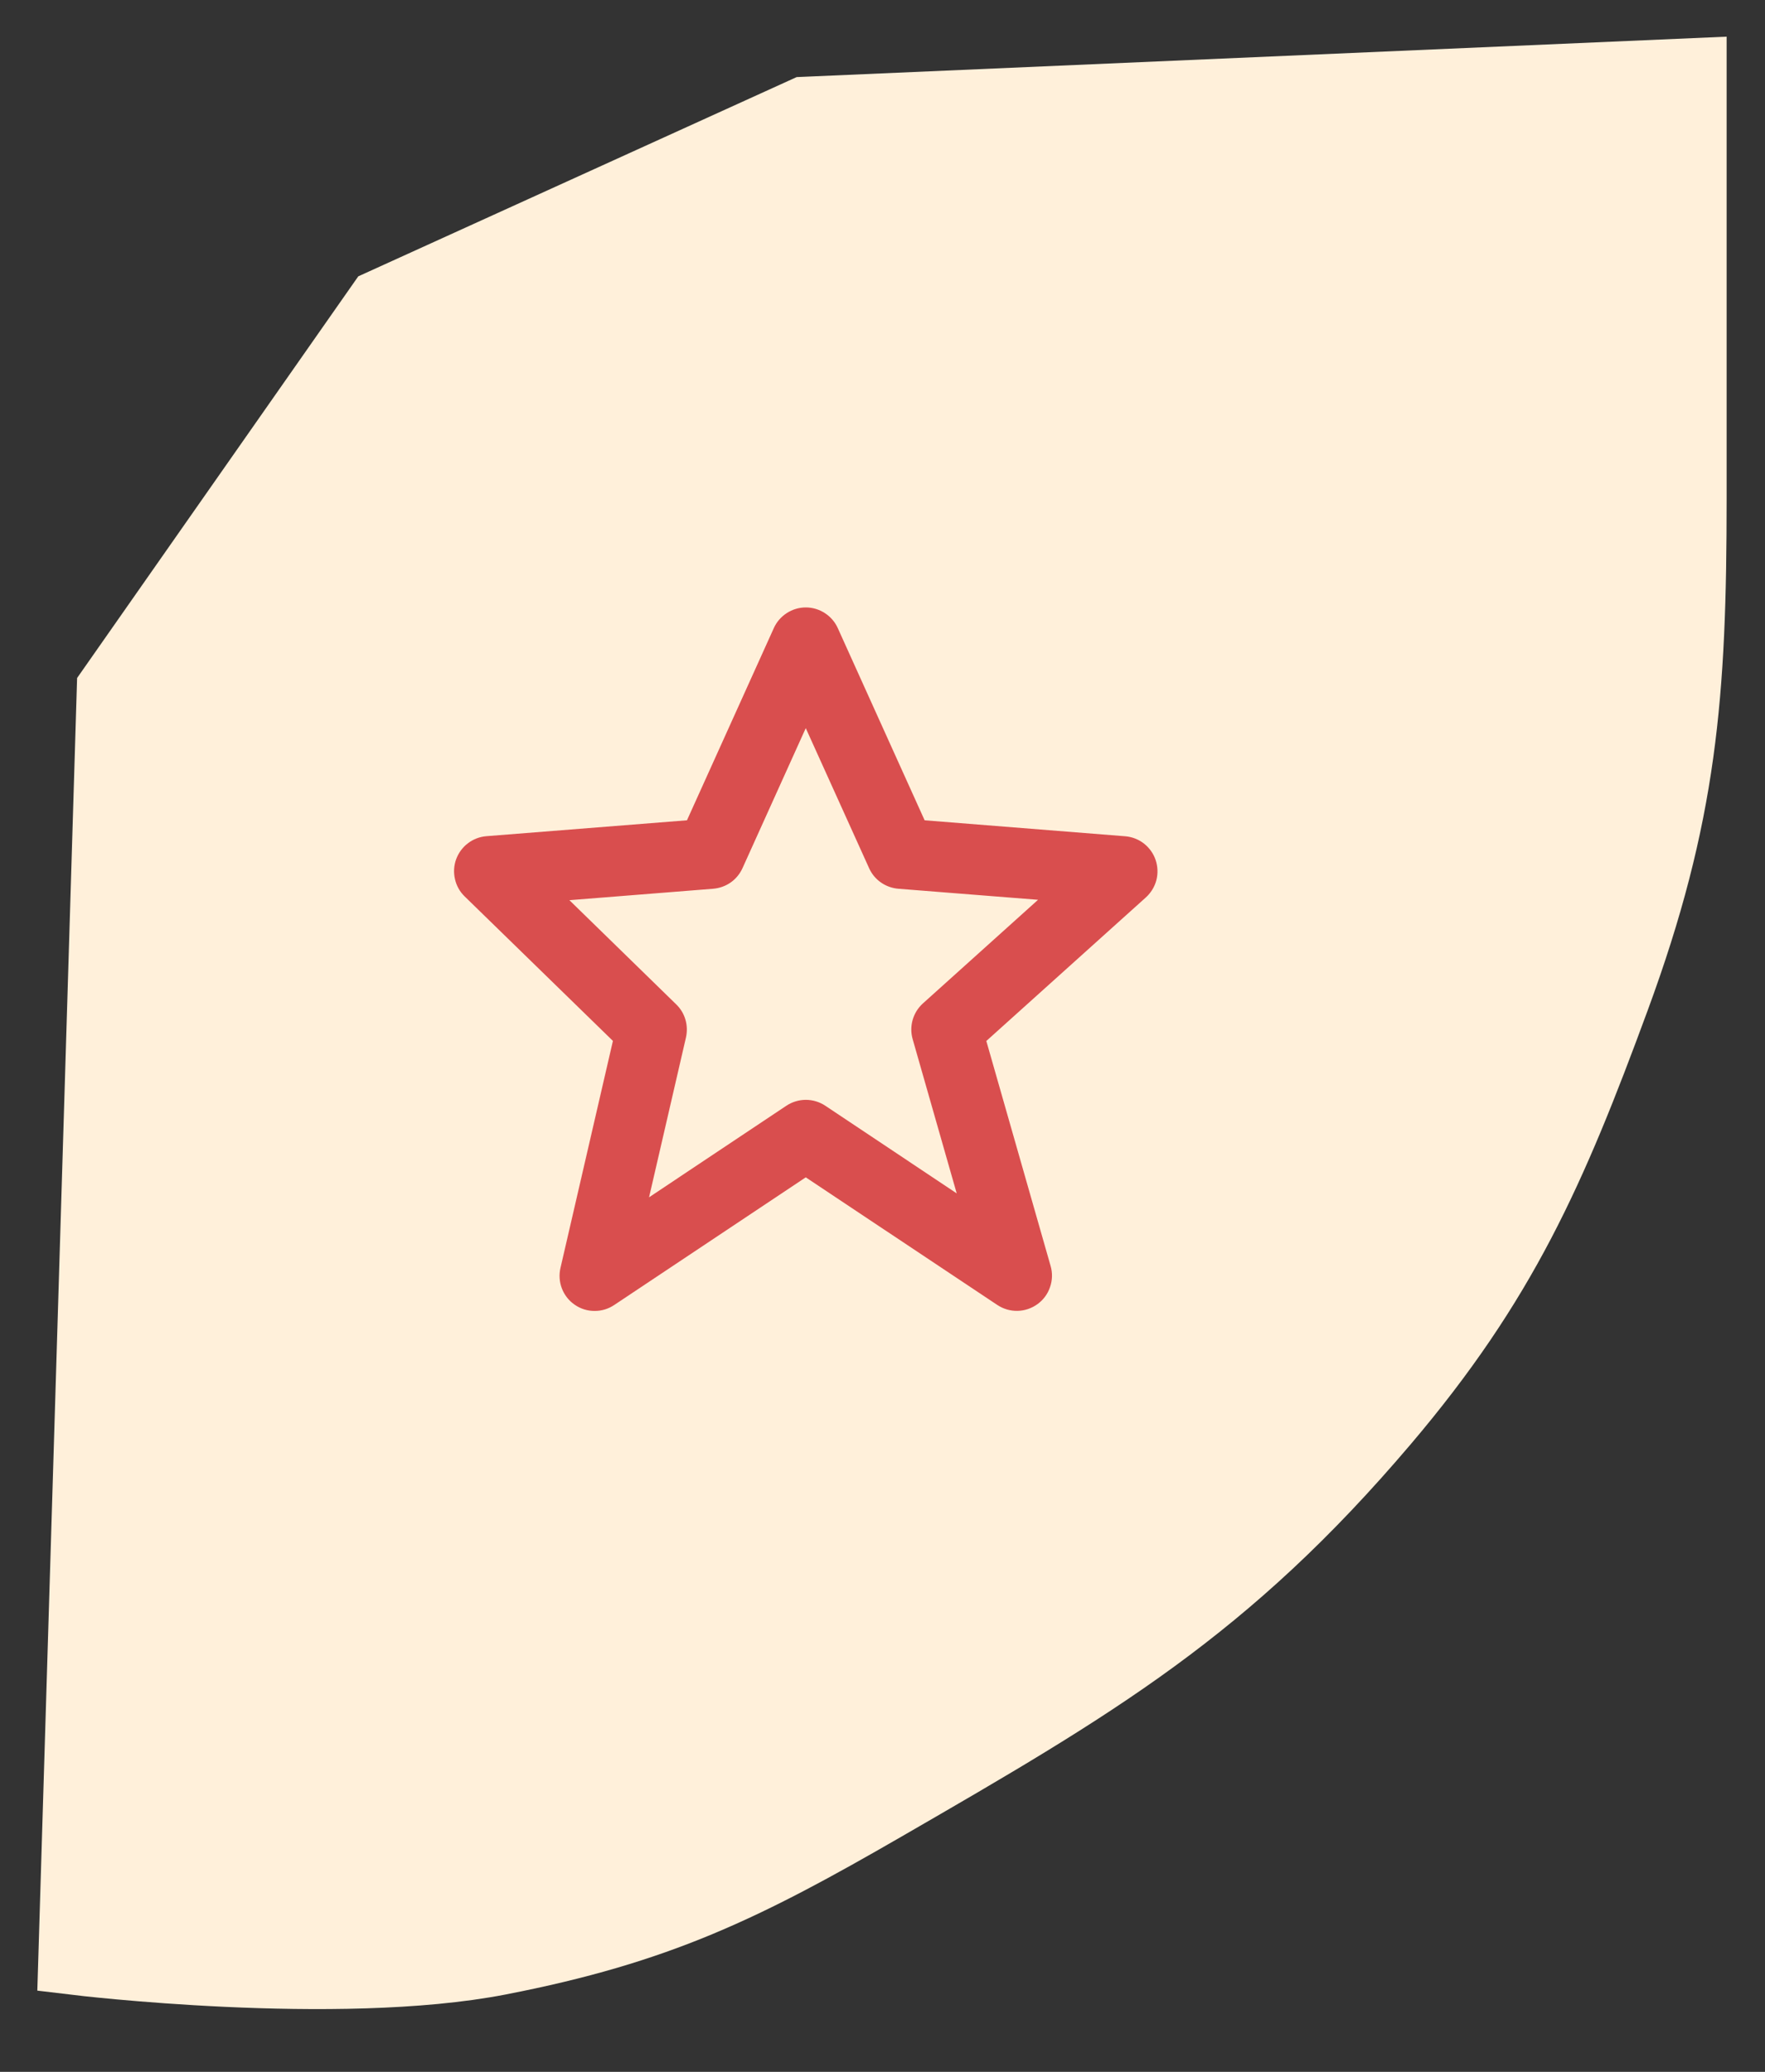 <svg width="23" height="27" viewBox="0 0 23 27" fill="none" xmlns="http://www.w3.org/2000/svg">
<rect x="0" y="0" width="23" height="27" fill="#333333" stroke="none"/>
<path d="M1 25.5C1 25.5 4.392 25.91 6.5 25.5C8.564 25.098 9.679 24.552 11.5 23.5C14.252 21.91 15.942 20.923 18 18.5C19.543 16.683 20.177 15.237 21 13C21.88 10.611 22 9.046 22 6.5C22 4.5 22 1 22 1L10.5 1.5L5 4L1.5 9L1 25.5Z" fill="#FFF0DA" stroke="#FFF0DA"/>
<g clip-path="url(#clip0_1_2866)">
<path d="M7.987 13.565L7.304 16.522C7.283 16.611 7.289 16.705 7.322 16.791C7.355 16.877 7.413 16.951 7.489 17.003C7.565 17.056 7.654 17.084 7.746 17.084C7.838 17.085 7.928 17.058 8.005 17.006L10.5 15.343L12.996 17.006C13.074 17.058 13.166 17.085 13.26 17.083C13.354 17.081 13.444 17.05 13.52 16.995C13.596 16.94 13.653 16.863 13.683 16.774C13.714 16.685 13.717 16.59 13.691 16.499L12.853 13.566L14.932 11.695C14.998 11.635 15.046 11.557 15.069 11.47C15.091 11.384 15.088 11.292 15.059 11.207C15.031 11.123 14.977 11.048 14.907 10.993C14.836 10.938 14.751 10.905 14.662 10.898L12.049 10.69L10.918 8.187C10.882 8.106 10.823 8.038 10.749 7.99C10.675 7.942 10.589 7.916 10.5 7.916C10.412 7.916 10.326 7.942 10.252 7.99C10.178 8.038 10.119 8.106 10.083 8.187L8.952 10.69L6.339 10.897C6.251 10.904 6.167 10.936 6.097 10.99C6.027 11.043 5.974 11.116 5.944 11.198C5.914 11.281 5.909 11.371 5.929 11.457C5.948 11.543 5.992 11.621 6.055 11.682L7.987 13.565ZM9.294 11.582C9.376 11.575 9.455 11.547 9.522 11.5C9.589 11.453 9.642 11.388 9.676 11.313L10.5 9.489L11.325 11.313C11.358 11.388 11.412 11.453 11.479 11.5C11.546 11.547 11.624 11.575 11.706 11.582L13.527 11.726L12.027 13.076C11.897 13.193 11.845 13.374 11.893 13.542L12.467 15.552L10.755 14.41C10.68 14.36 10.591 14.333 10.501 14.333C10.411 14.333 10.322 14.36 10.247 14.41L8.458 15.603L8.939 13.52C8.956 13.443 8.954 13.363 8.932 13.288C8.91 13.212 8.869 13.144 8.812 13.089L7.42 11.731L9.294 11.582Z" fill="#D94E4E"/>
</g>
<defs>
<clipPath id="clip0_1_2866">
<rect width="11" height="11" fill="white" transform="translate(5 7)"/>
</clipPath>
</defs>
</svg>
